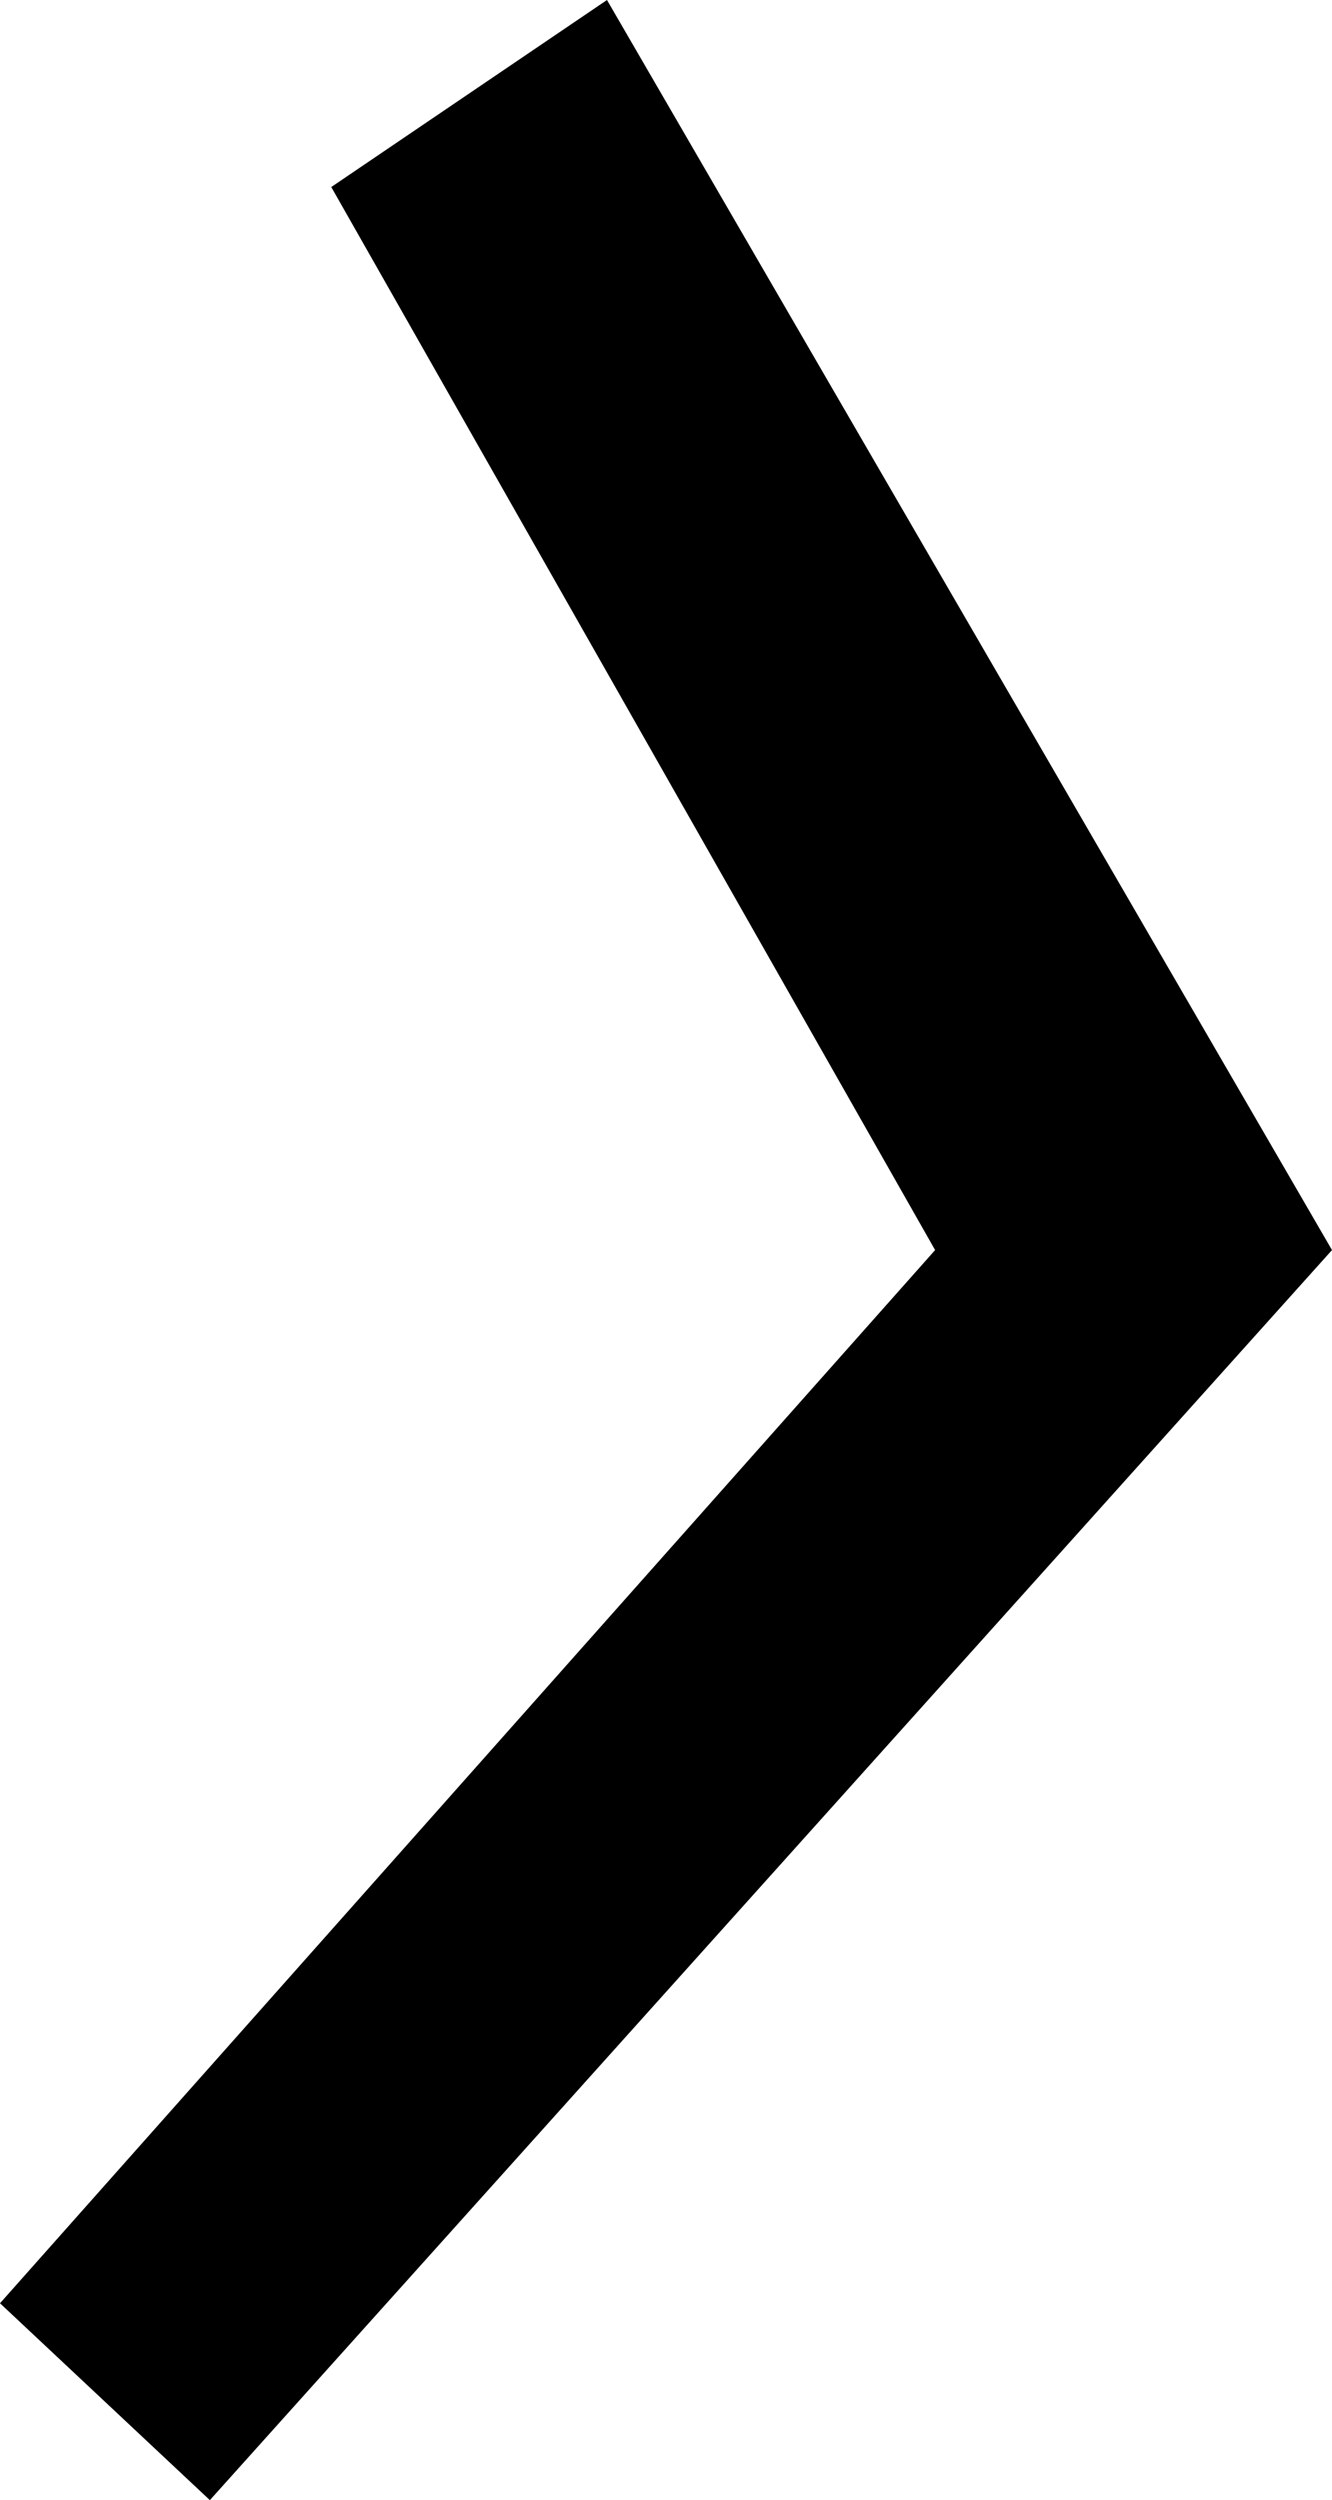 <svg width="5.947" height="11.162" viewBox="1.377 -23.701 5.947 11.162" xmlns="http://www.w3.org/2000/svg"><path d="M1.377 -13.418L5.552 -18.12L2.856 -22.866L4.087 -23.701L7.324 -18.12L2.314 -12.539ZM1.377 -13.418"></path></svg>